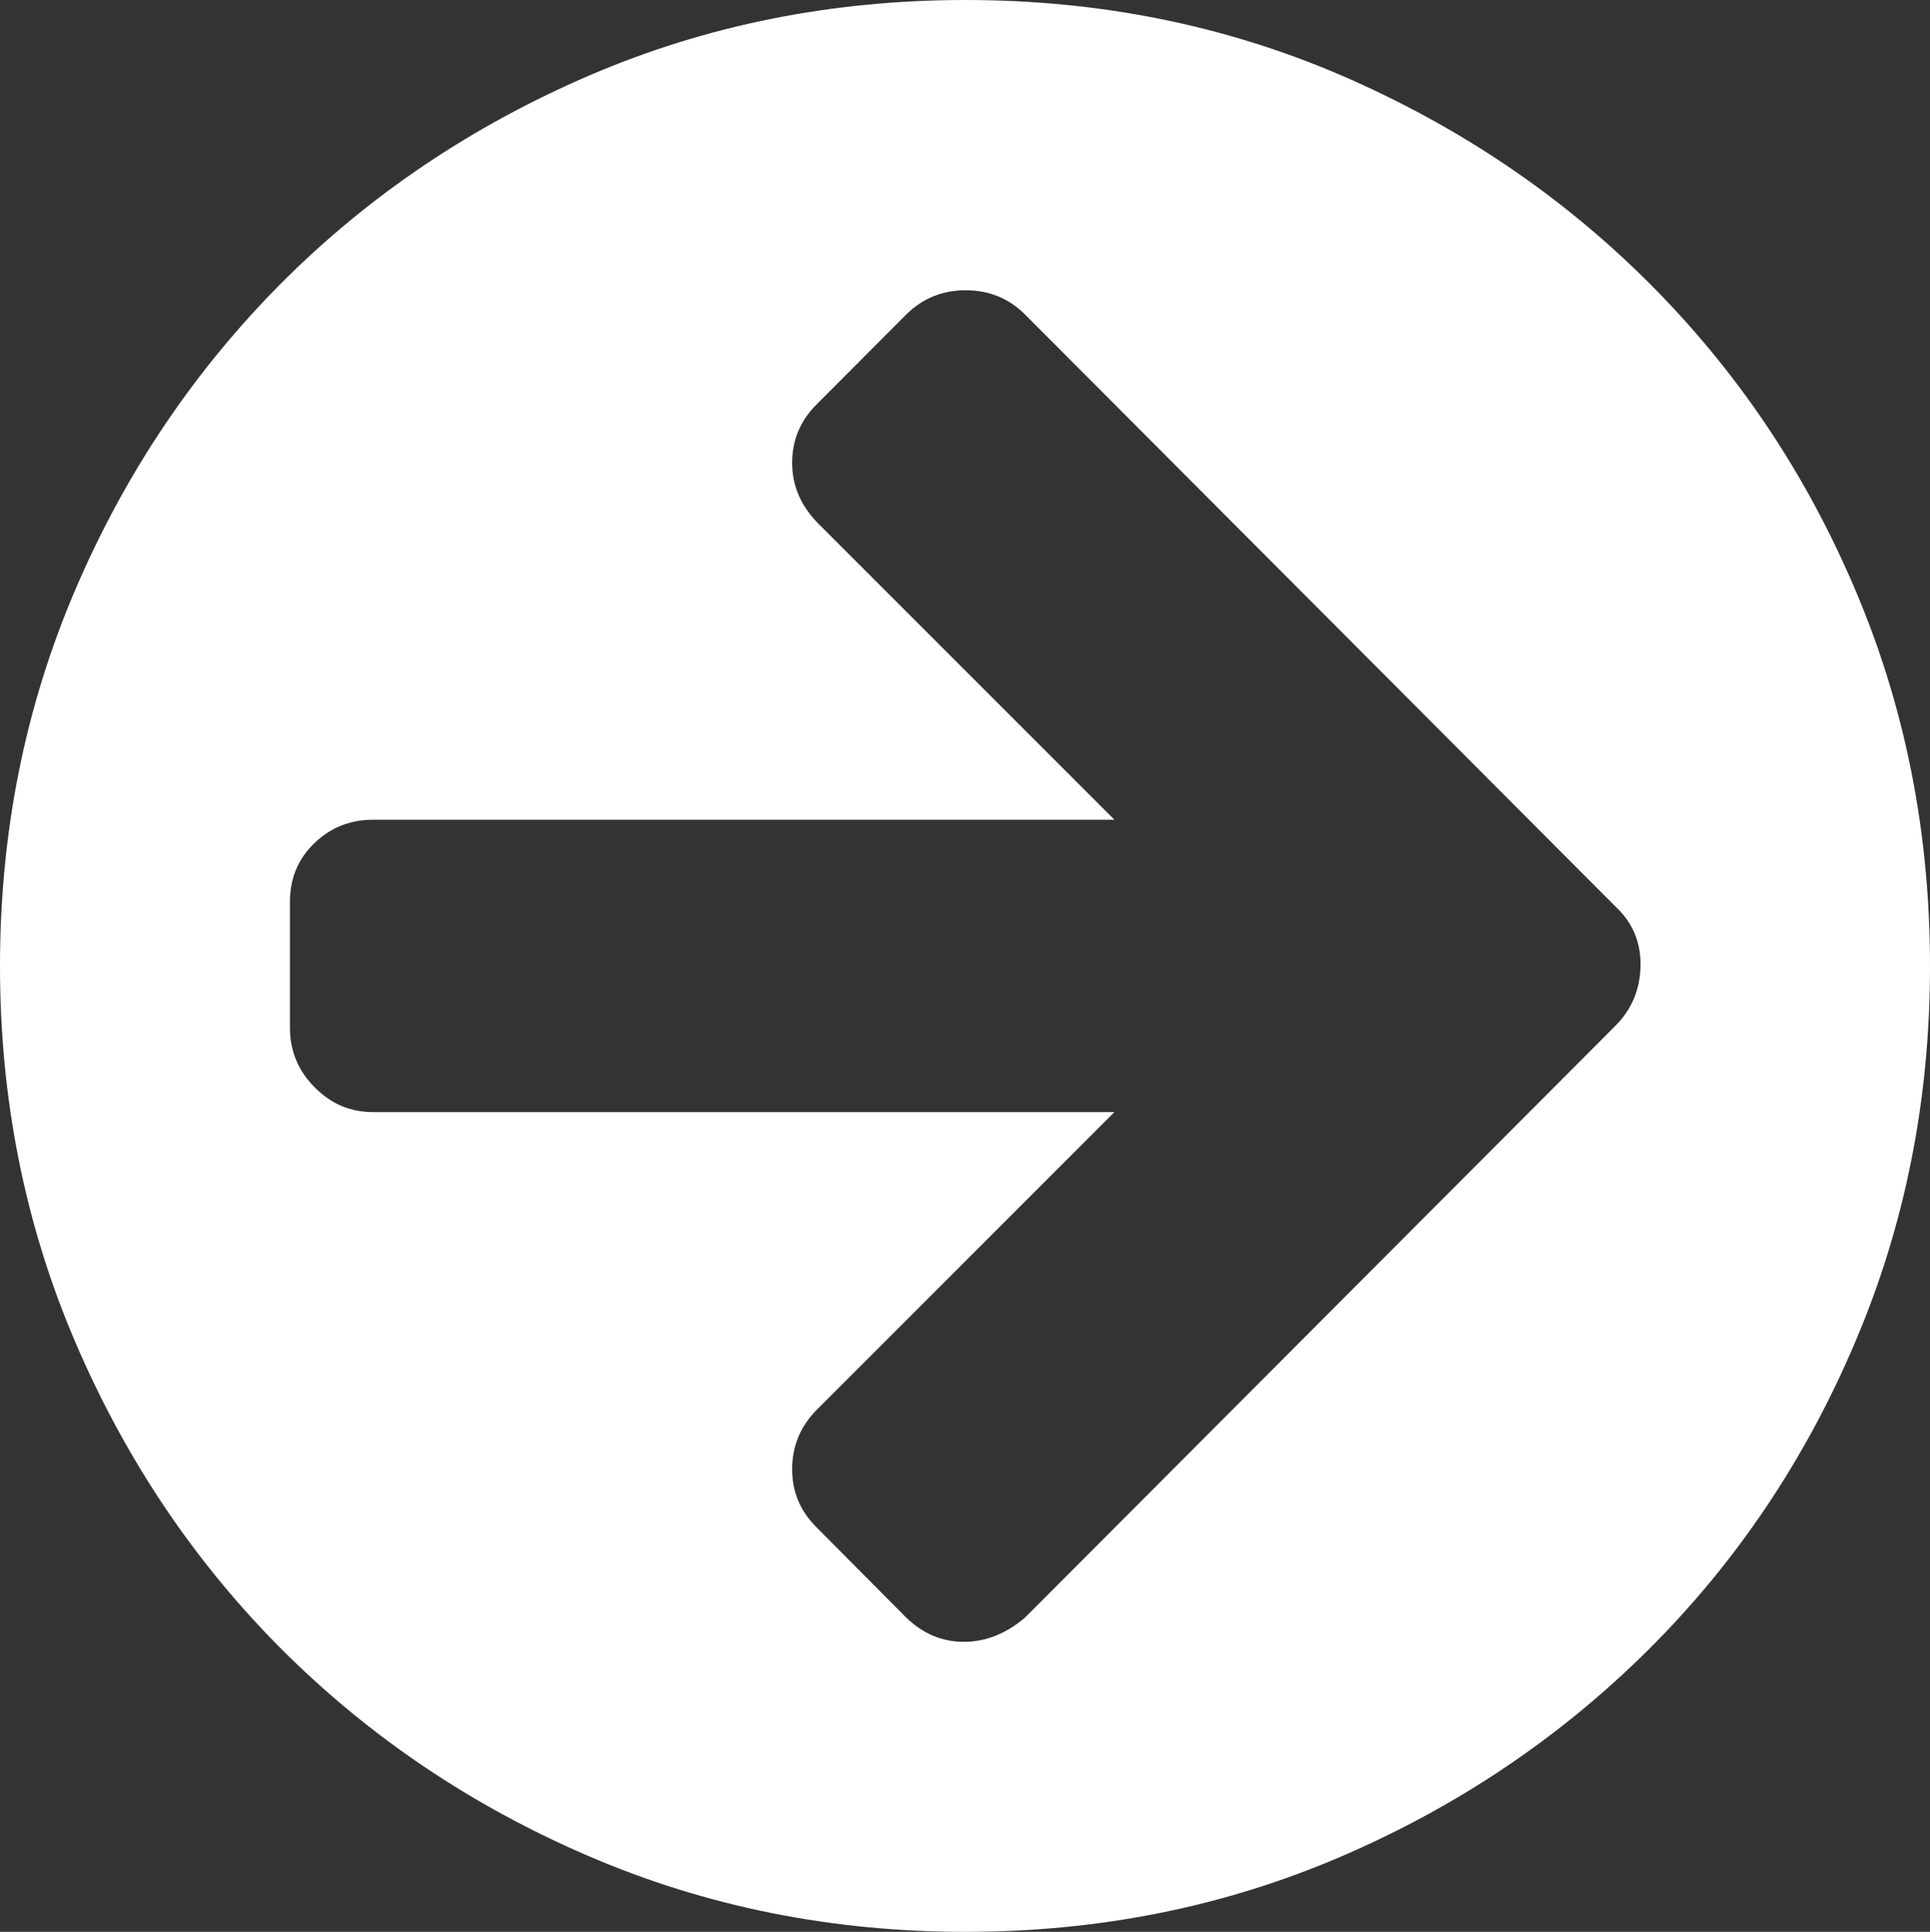 <svg xmlns="http://www.w3.org/2000/svg" width="76.445" height="76.5" viewBox="0 0 76.445 76.5" enable-background="new 0 0 76.445 76.5"><rect x="0" y="0" width="76.445" height="76.5" fill="#333333" stroke="none"/><path d="M76.445 38.258c0 5.293-.986 10.254-2.969 14.902-1.973 4.648-4.707 8.711-8.184 12.168s-7.529 6.191-12.158 8.184-9.589 2.988-14.892 2.988c-5.293 0-10.264-.996-14.902-2.988-4.648-1.992-8.701-4.727-12.168-8.184-3.457-3.457-6.191-7.52-8.184-12.168s-2.988-9.609-2.988-14.902c0-5.309 .996-10.27 2.988-14.918s4.727-8.691 8.184-12.158c3.467-3.467 7.52-6.191 12.168-8.193 4.639-1.993 9.609-2.989 14.902-2.989 5.303 0 10.264 .996 14.893 2.988 4.629 2.002 8.682 4.727 12.158 8.193s6.211 7.51 8.184 12.158c1.982 4.649 2.968 9.61 2.968 14.919zm-40.547 25.801c.645 .625 1.406 .957 2.275 .957 .879 0 1.689-.332 2.422-.957l23.408-23.457c.635-.645 .957-1.426 .977-2.344 .02-.938-.312-1.719-.977-2.344l-23.407-23.463c-.635-.635-1.416-.957-2.354-.957-.918 0-1.699 .322-2.344 .957l-3.535 3.545c-.645 .635-.977 1.396-.986 2.295-.01 .889 .312 1.689 .986 2.393l11.777 11.777h-29.355c-.918 0-1.699 .312-2.344 .938-.635 .615-.957 1.387-.957 2.314v4.986c0 .918 .332 1.719 .986 2.363 .654 .664 1.426 .977 2.314 .977h29.355l-11.776 11.777c-.645 .645-.977 1.426-.986 2.324-.01 .918 .312 1.699 .986 2.363l3.535 3.556z" fill="#ffffff"/></svg>